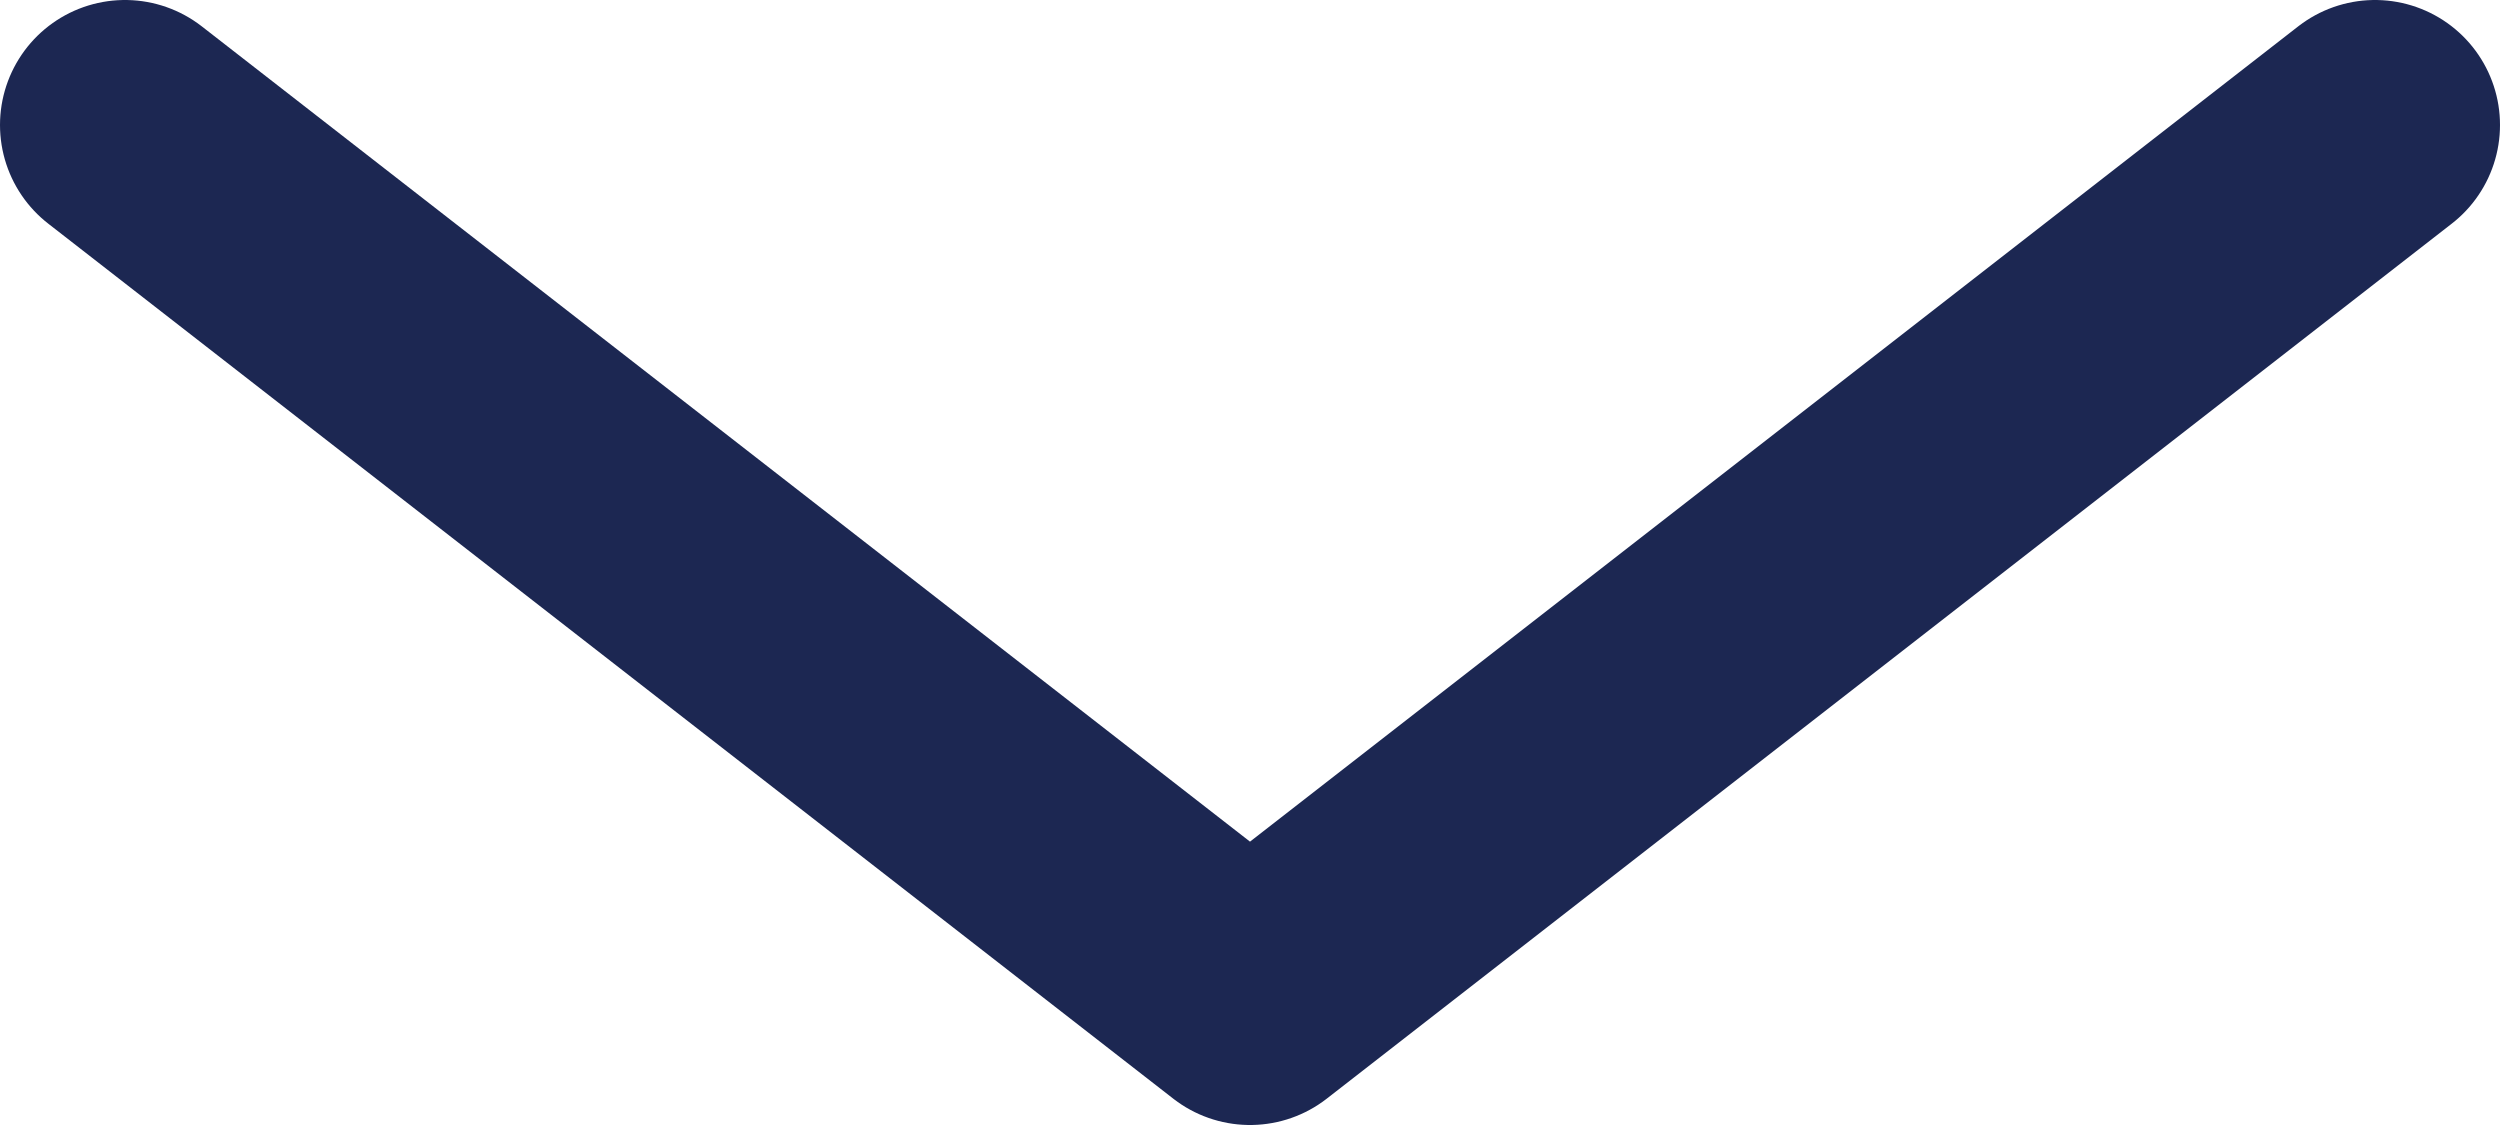 <svg width="20" height="9" viewBox="0 0 20 9" fill="none" xmlns="http://www.w3.org/2000/svg">
<path d="M1 1L10 8L19 1" stroke="#1C2752" stroke-width="2" stroke-linecap="round" stroke-linejoin="round"/>
</svg>
